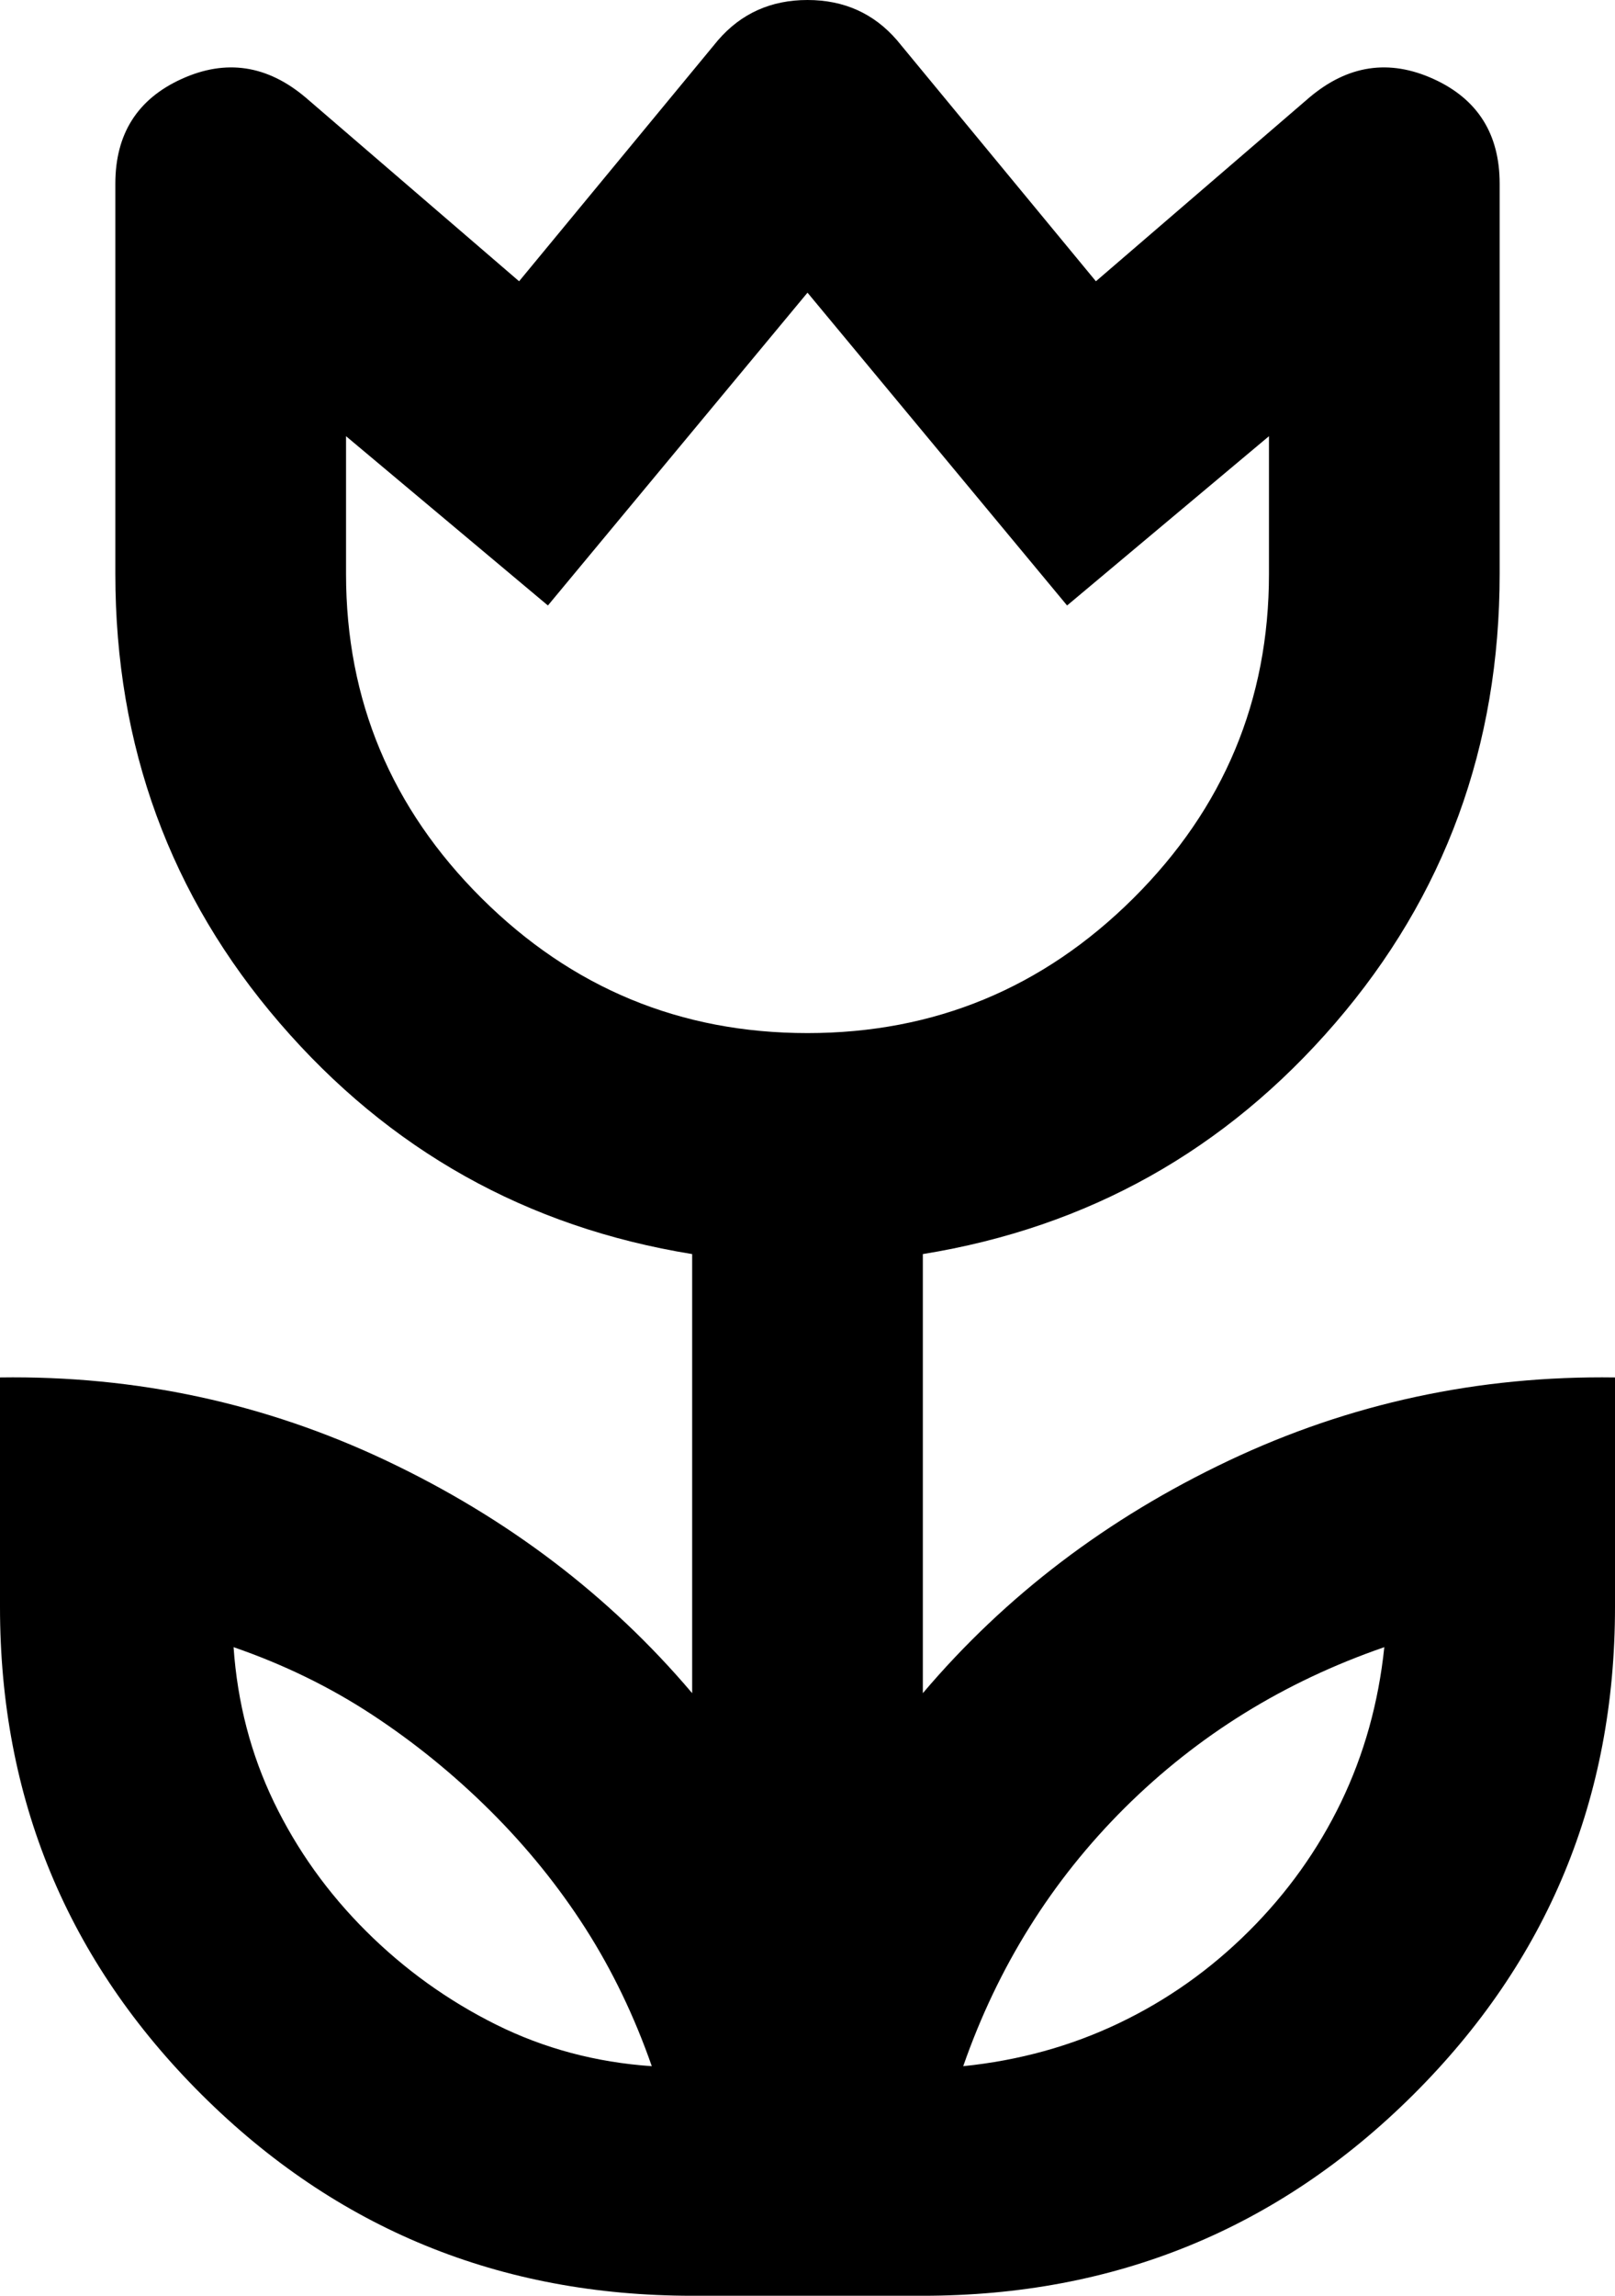 <svg width="19" height="27" viewBox="0 0 19 27" fill="none" xmlns="http://www.w3.org/2000/svg">
<path d="M7.668 24.3C7.464 23.715 7.204 23.175 6.888 22.68C6.571 22.185 6.198 21.724 5.768 21.296C5.338 20.869 4.874 20.492 4.377 20.166C3.879 19.839 3.336 19.575 2.748 19.372C2.793 20.025 2.952 20.633 3.223 21.195C3.495 21.758 3.857 22.264 4.309 22.714C4.761 23.164 5.27 23.529 5.836 23.811C6.401 24.092 7.012 24.255 7.668 24.3ZM11.332 24.3C11.988 24.233 12.599 24.064 13.164 23.794C13.73 23.524 14.239 23.164 14.691 22.714C15.143 22.264 15.505 21.758 15.777 21.195C16.048 20.633 16.218 20.025 16.286 19.372C15.698 19.575 15.149 19.834 14.64 20.149C14.131 20.464 13.662 20.835 13.232 21.262C12.802 21.69 12.429 22.157 12.113 22.663C11.796 23.169 11.536 23.715 11.332 24.3ZM9.5 12.15C10.993 12.15 12.271 11.621 13.334 10.564C14.397 9.506 14.929 8.235 14.929 6.75V5.13L12.554 7.121L9.5 3.442L6.446 7.121L4.071 5.13V6.75C4.071 8.235 4.603 9.506 5.666 10.564C6.729 11.621 8.007 12.15 9.5 12.15ZM8.143 27C5.881 27 3.958 26.212 2.375 24.637C0.792 23.062 0 21.15 0 18.9V16.2C1.606 16.177 3.121 16.504 4.546 17.179C5.971 17.854 7.17 18.765 8.143 19.913V14.749C6.198 14.434 4.58 13.528 3.291 12.032C2.002 10.536 1.357 8.775 1.357 6.75V2.16C1.357 1.575 1.617 1.164 2.138 0.928C2.658 0.692 3.144 0.765 3.596 1.147L6.107 3.308L8.448 0.472C8.72 0.158 9.07 0 9.5 0C9.93 0 10.28 0.158 10.552 0.472L12.893 3.308L15.404 1.147C15.856 0.765 16.342 0.692 16.863 0.928C17.383 1.164 17.643 1.575 17.643 2.16V6.75C17.643 8.775 16.998 10.536 15.709 12.032C14.42 13.528 12.802 14.434 10.857 14.749V19.913C11.83 18.765 13.029 17.854 14.454 17.179C15.879 16.504 17.394 16.177 19 16.2V18.9C19 21.15 18.208 23.062 16.625 24.637C15.042 26.212 13.119 27 10.857 27H8.143Z" fill="black"/>
</svg>
